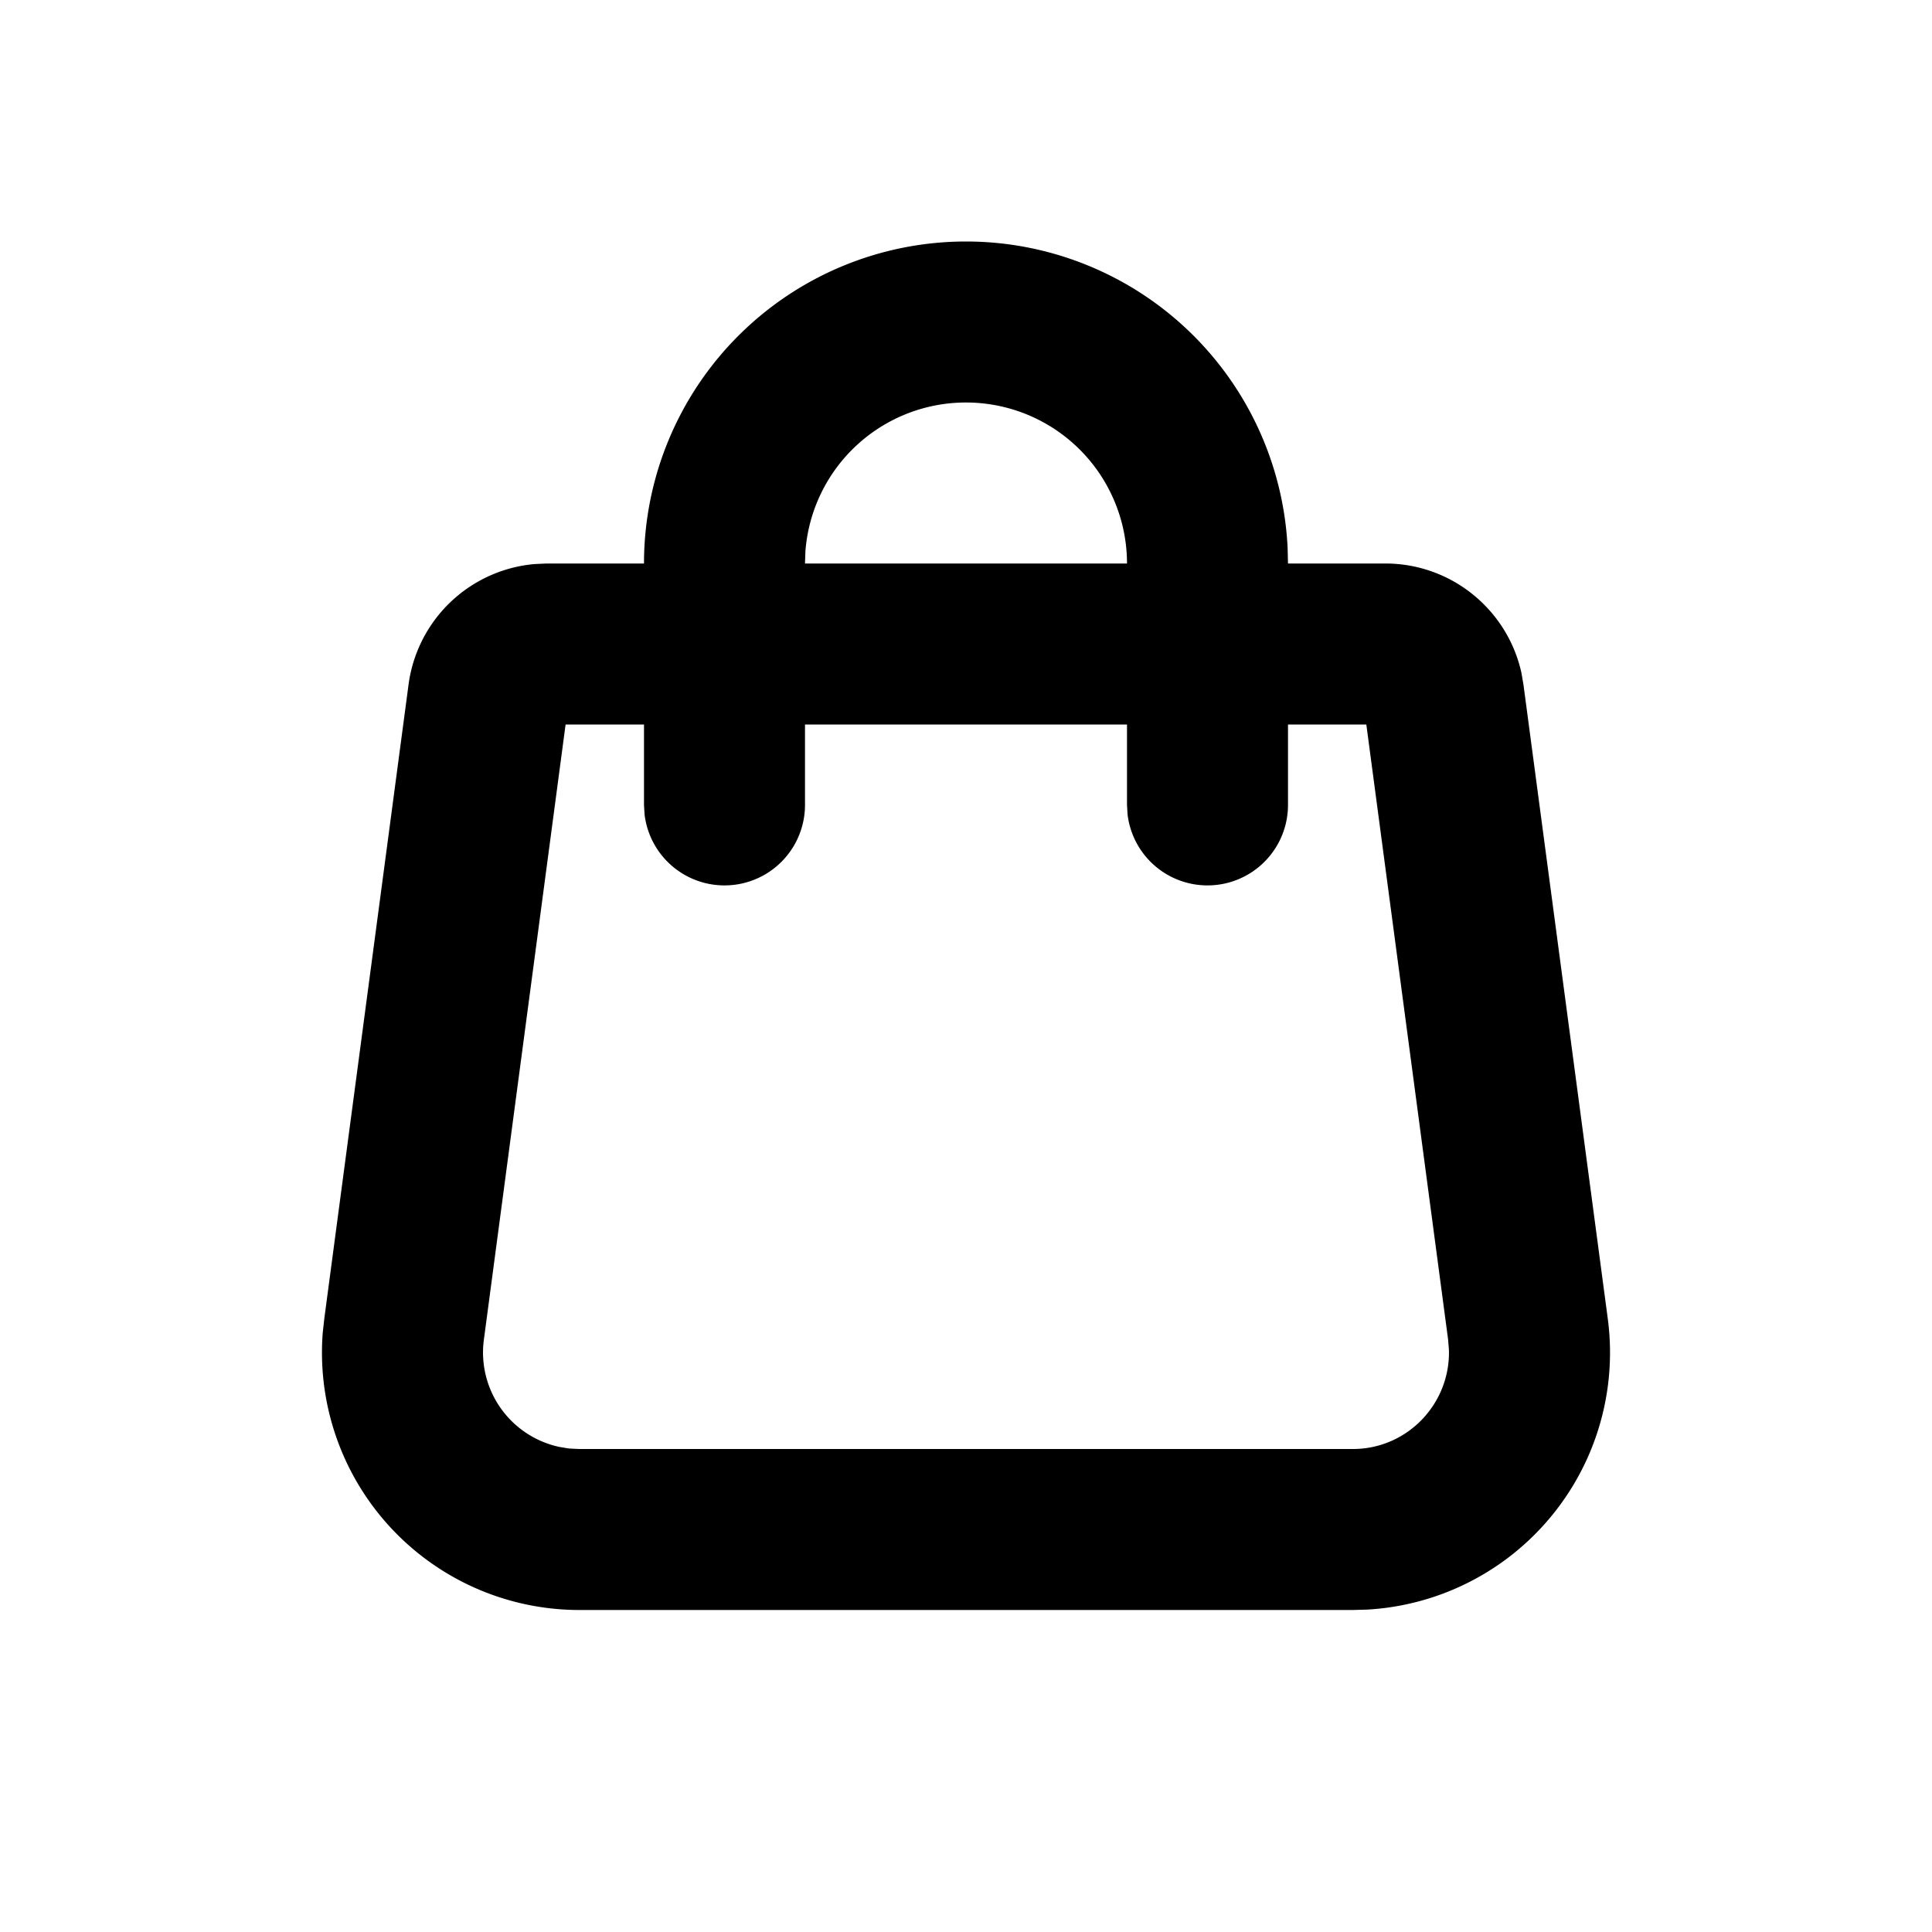<svg xmlns="http://www.w3.org/2000/svg" viewBox="0 0 24 24"><path d="M12 3a4 4 0 013.995 3.8L16 7h1.209c.817 0 1.515.57 1.69 1.355l.026.15 1.047 7.873a3.198 3.198 0 01-2.986 3.617l-.18.005H7.195a3.198 3.198 0 01-3.186-3.443l.02-.18 1.046-7.872A1.732 1.732 0 016.64 7.007L6.791 7H8a4 4 0 014-4zm4.973 6H16v1a1 1 0 01-1.993.117L14 10V9h-4v1a1 1 0 01-1.993.117L8 10V9h-.974l-1.015 7.641a1.2 1.2 0 00.937 1.333l.121.02.126.006h9.611c.679 0 1.213-.566 1.193-1.233l-.01-.126L16.973 9zM12 5a2 2 0 00-1.995 1.85L10 7h4a2 2 0 00-2-2z" fill="currentColor" fill-rule="evenodd"/></svg>
